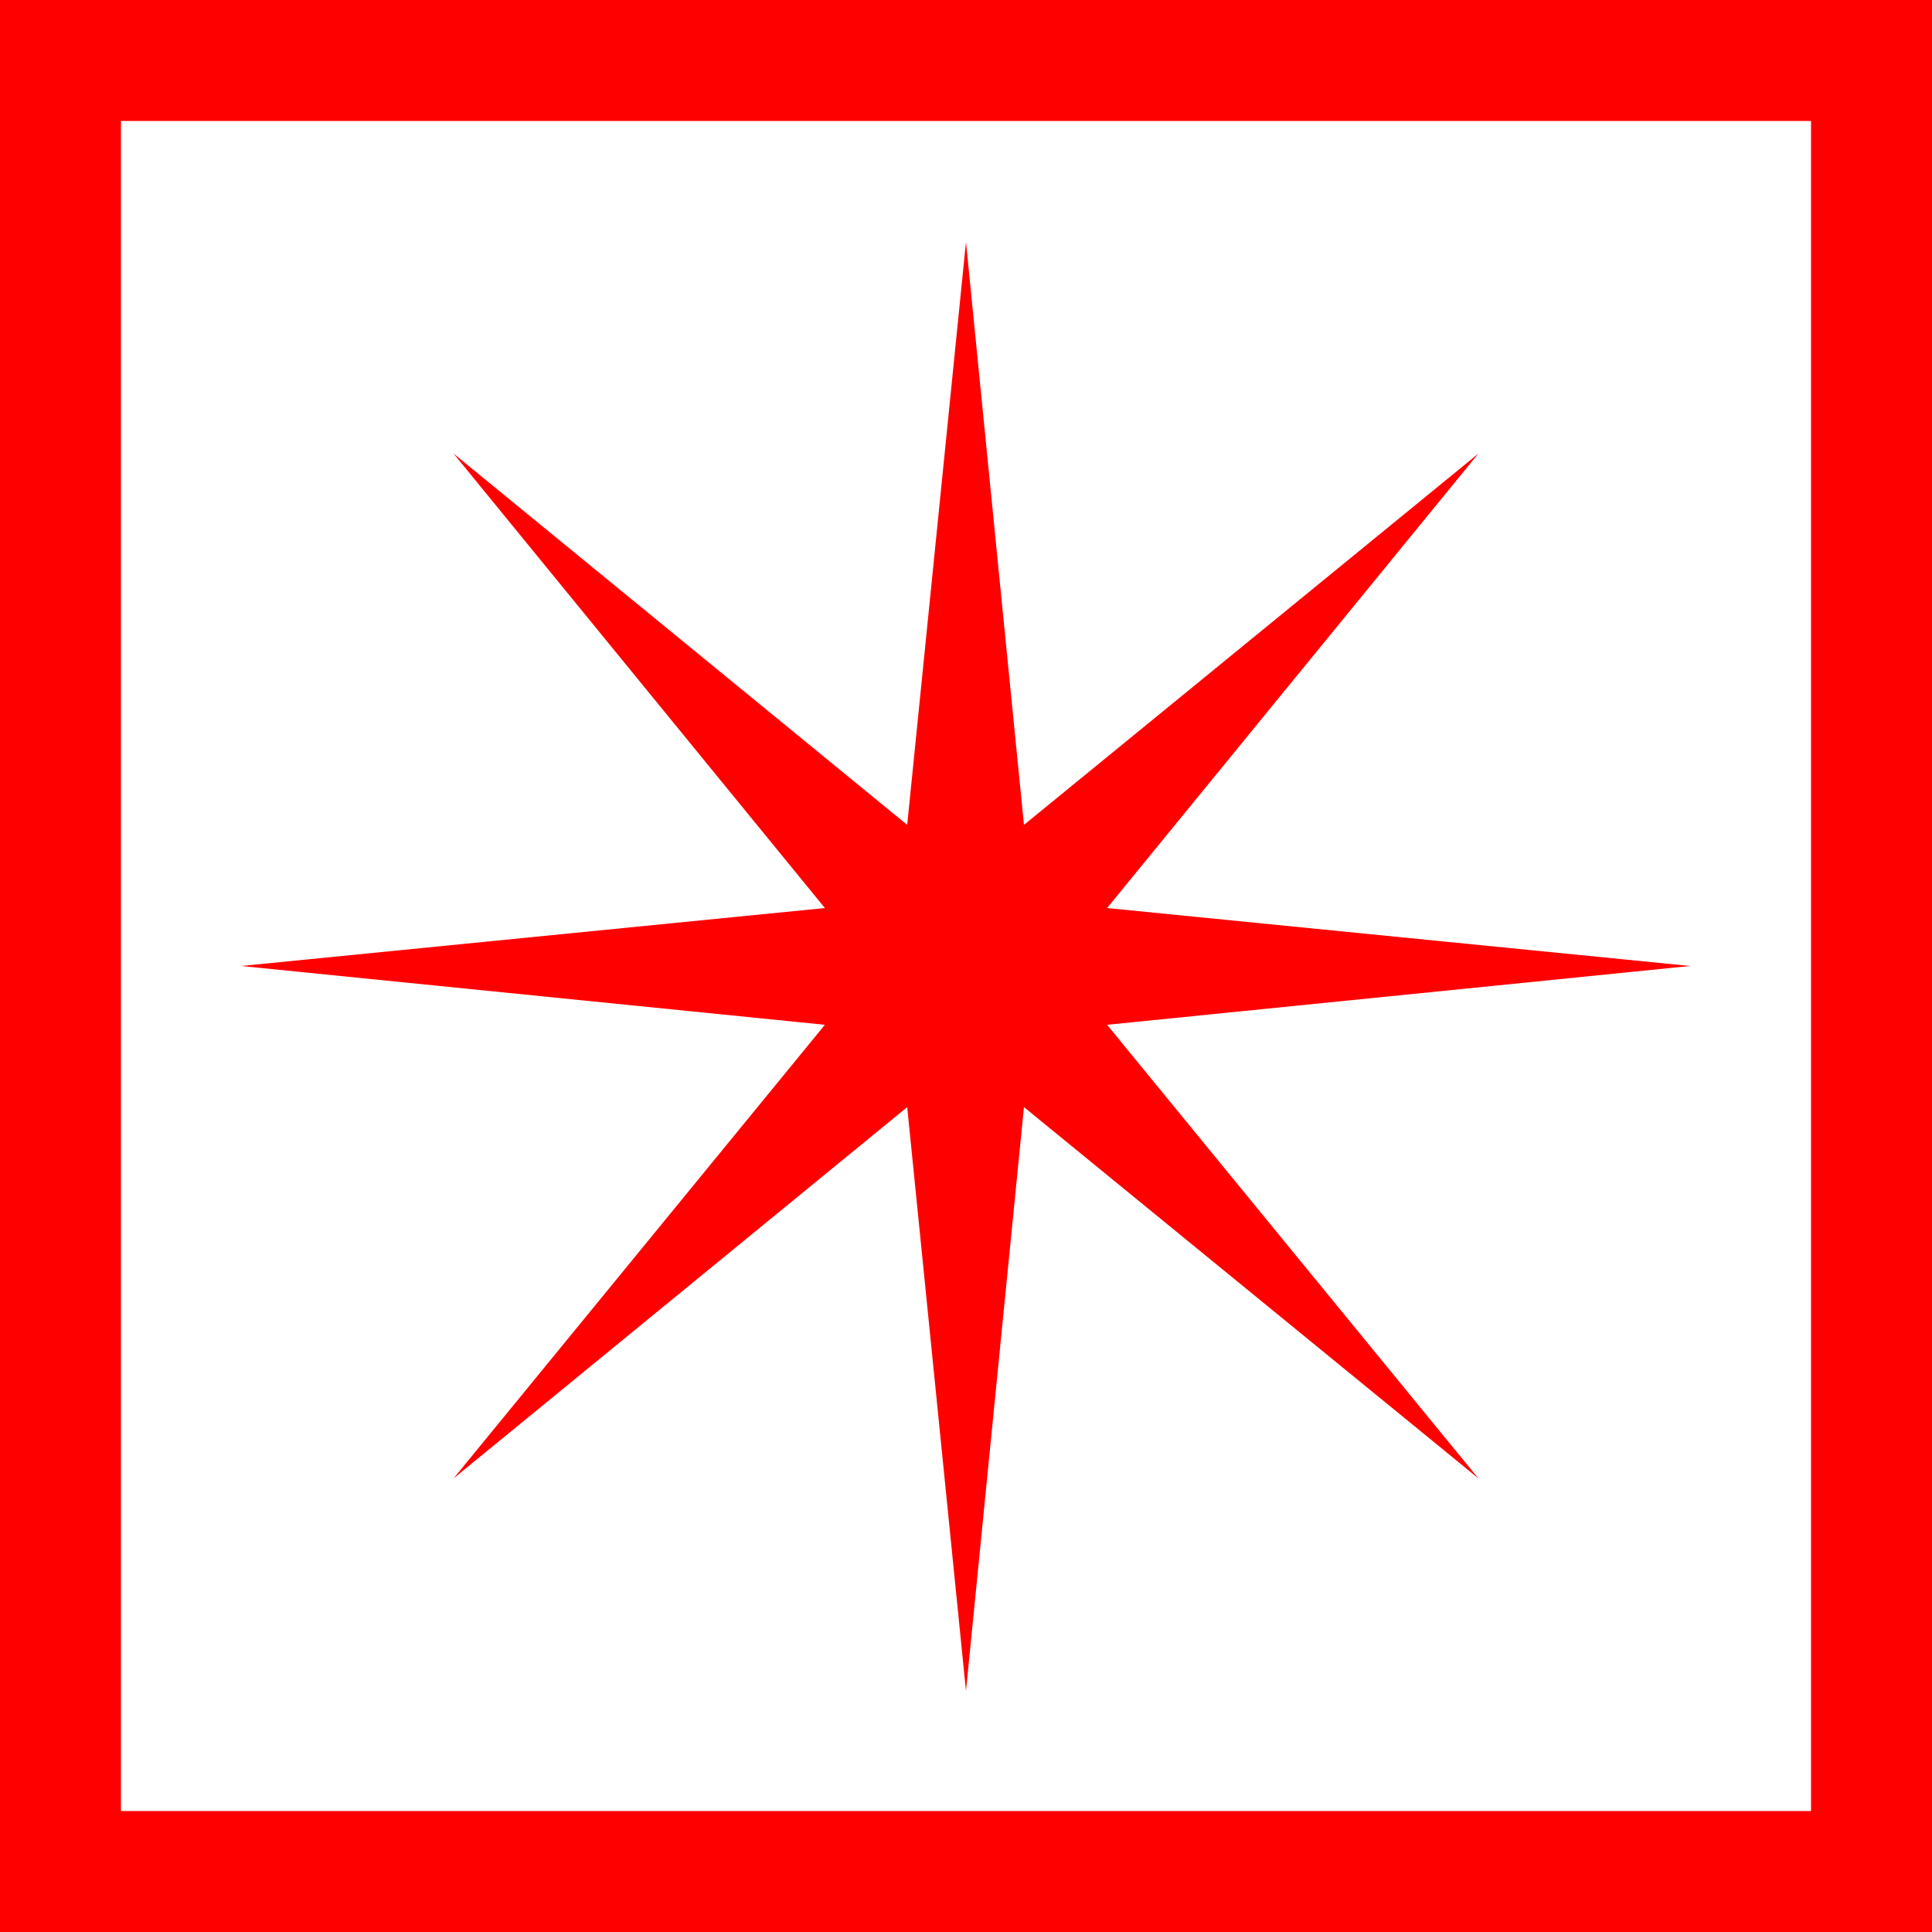 <?xml version="1.0" encoding="utf-8"?>
<!DOCTYPE svg PUBLIC "-//W3C//DTD SVG 1.1//EN" "http://www.w3.org/Graphics/SVG/1.1/DTD/svg11.dtd">
<svg width="67.383" height="67.383" xmlns="http://www.w3.org/2000/svg" xmlns:xlink="http://www.w3.org/1999/xlink" xmlns:xml="http://www.w3.org/XML/1998/namespace" version="1.1">
  <g>
    <g>
      <path style="fill:#FF0000;fill-opacity:1" d="M33.691,8.438L35.713,28.77 51.562,15.82 38.613,31.67 58.945,33.691 38.613,35.742 51.562,51.562 35.713,38.613 33.691,58.975 31.641,38.613 15.82,51.562 28.77,35.742 8.408,33.691 28.77,31.67 15.82,15.82 31.641,28.77 33.691,8.438z M4.219,4.219L4.219,63.164 63.164,63.164 63.164,4.219 4.219,4.219z M0,0L67.383,0 67.383,67.383 0,67.383 0,0z" />
    </g>
  </g>
</svg>